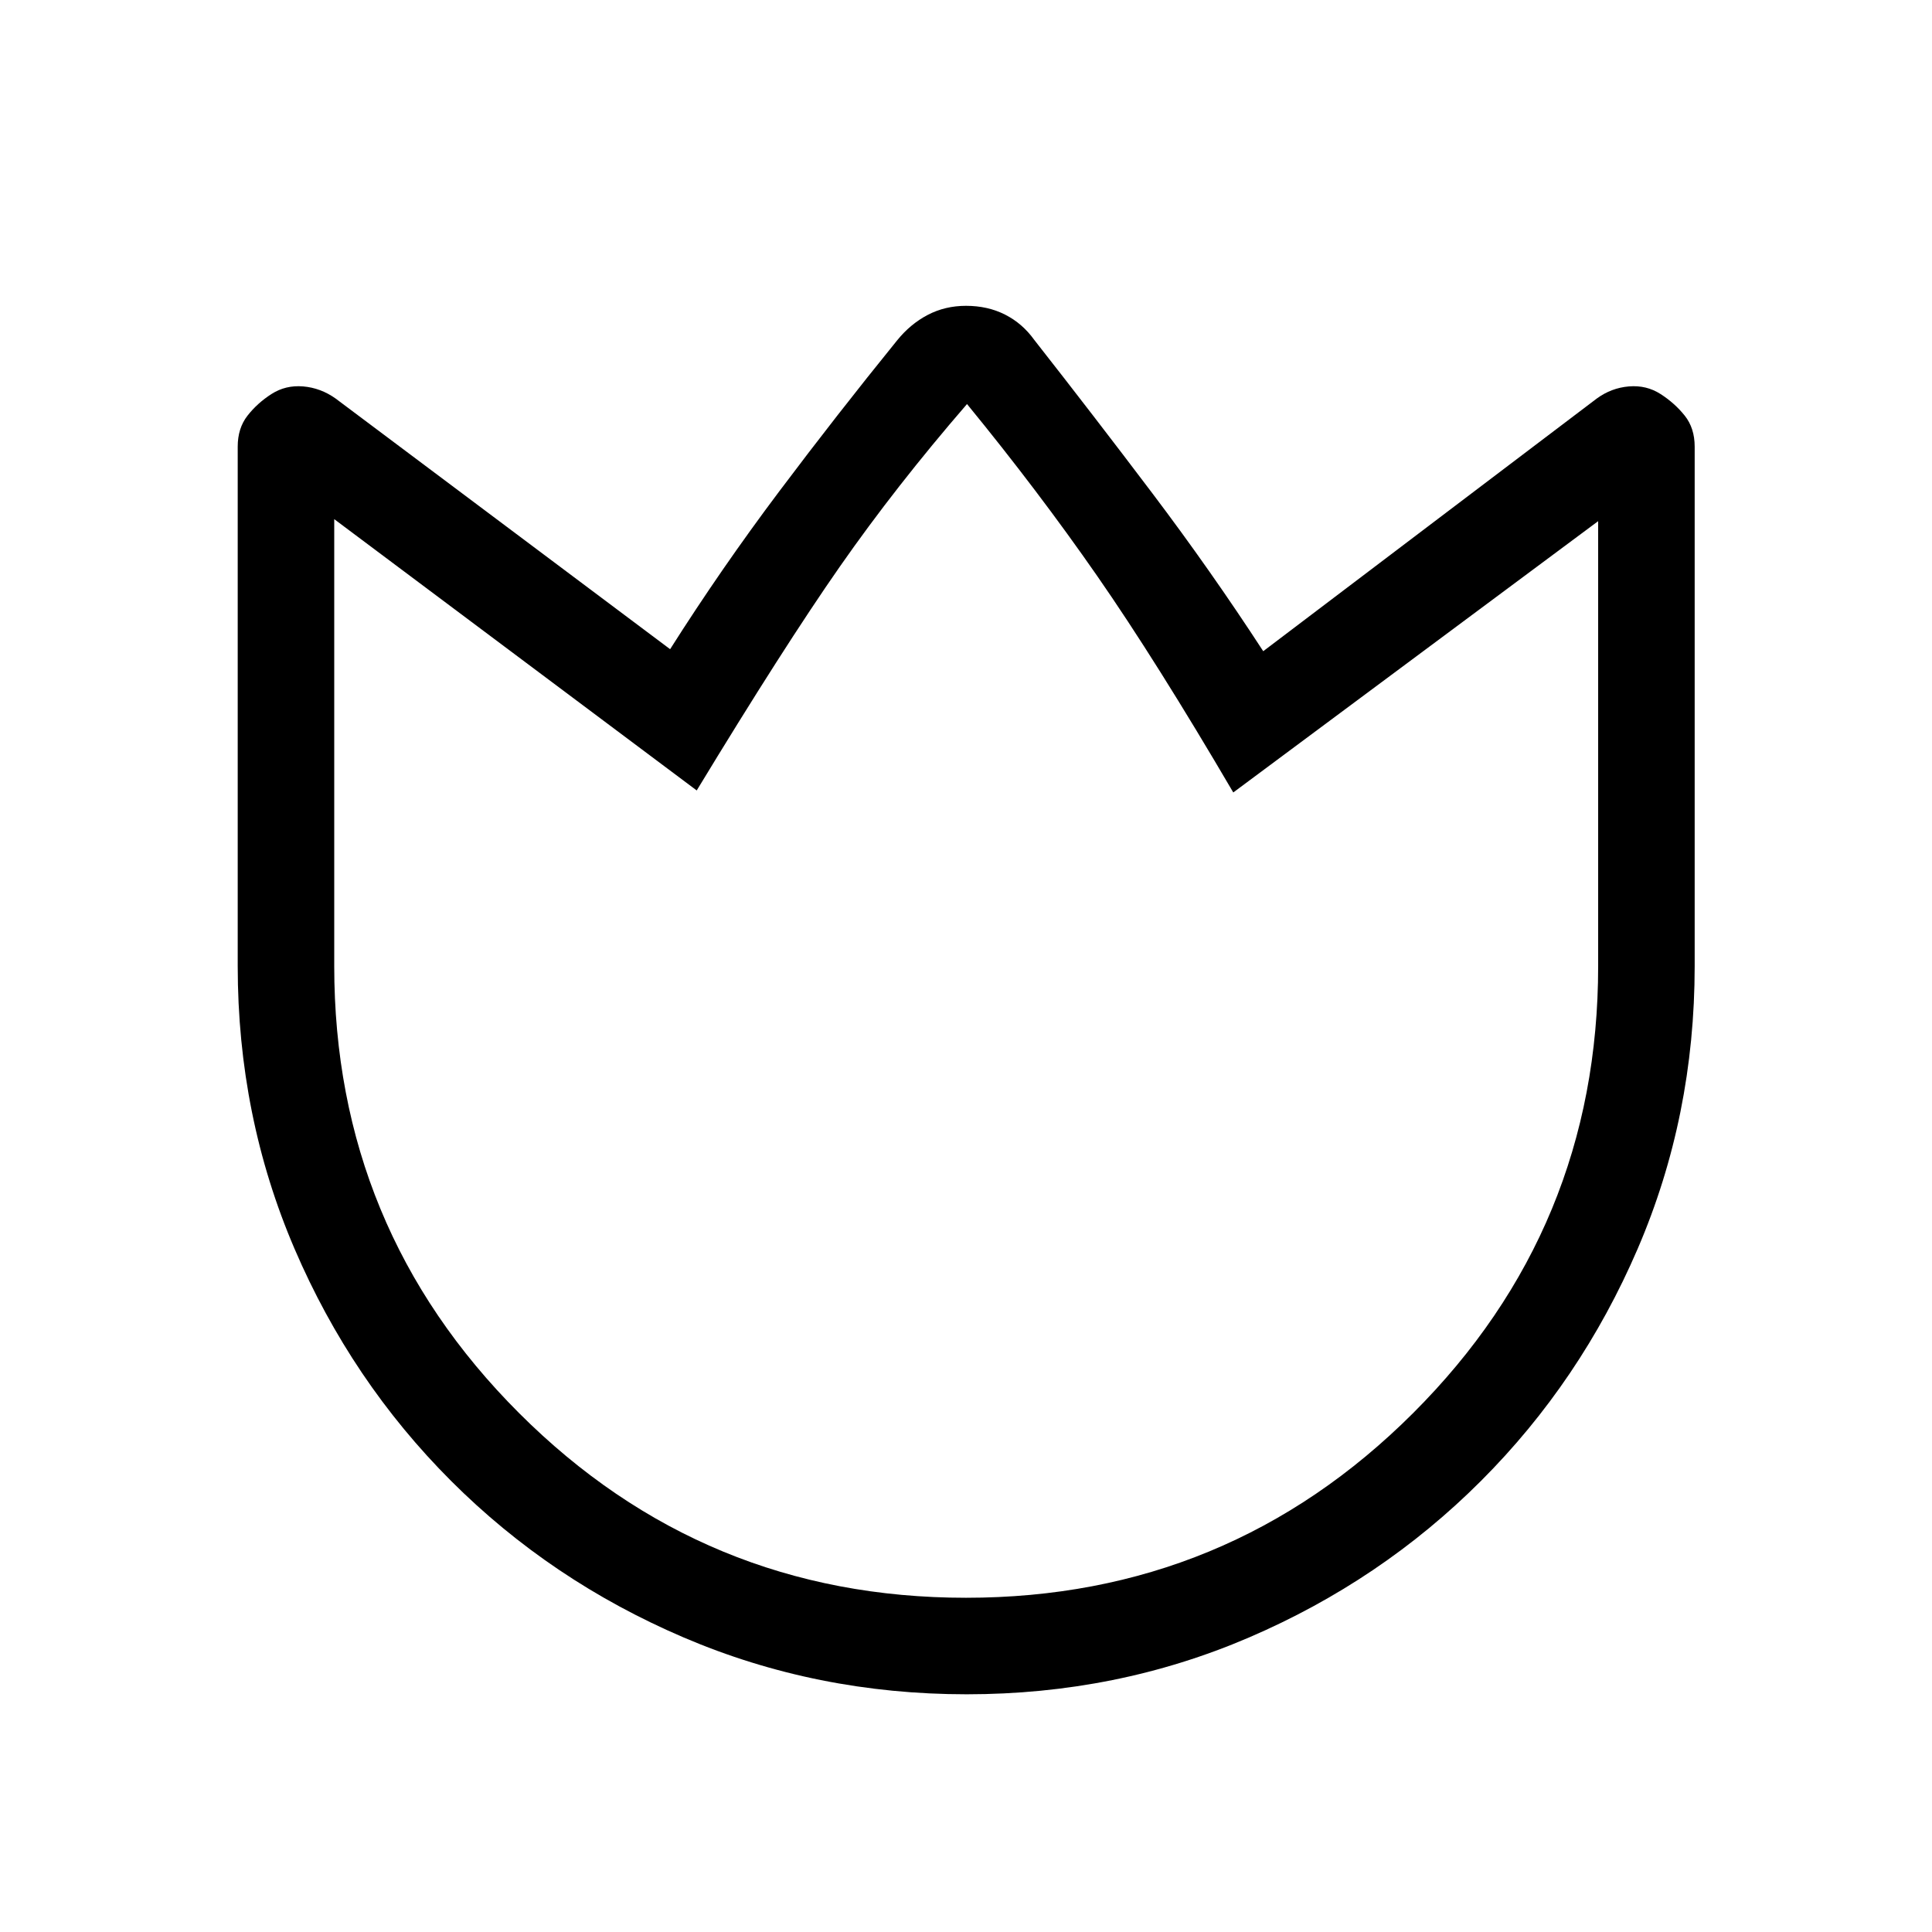 <svg xmlns="http://www.w3.org/2000/svg" height="20" viewBox="0 96 960 960" width="20"><path d="M513.884 264.848q29.654 37.807 58.663 76.193 29.009 38.385 55.145 78.538l165.769-125.576q7.214-5.257 15.914-5.994 8.701-.737 15.739 3.782t12 10.719q4.962 6.2 4.962 15.446V576q0 74.707-28.321 140.508-28.32 65.802-77.871 115.361-49.552 49.558-115.256 77.786-65.705 28.228-140.301 28.228-74.596 0-140.6-28.228-66.004-28.228-115.573-77.786-49.569-49.559-77.803-115.361Q118.117 650.707 118.117 576V317.927q0-9.155 4.865-15.386 4.866-6.231 11.904-10.75t15.739-3.782q8.7.737 16.107 5.994l166.246 124.576q25.456-40.153 54.162-78.346 28.707-38.193 58.553-75.001 6.633-8.232 15.274-12.75 8.641-4.519 19.033-4.519 10.807 0 19.42 4.372 8.612 4.373 14.464 12.513ZM480 889.923q130.308 0 222.212-91.808Q794.115 706.308 794.115 576V354.962L612.808 489.769q-38.193-65.192-67.596-107.538-29.404-42.346-64.712-85.462-35.308 40.808-63.212 80.808-27.903 40-71.096 111.192L166.077 353.962V576q0 130.308 91.808 222.115Q349.692 889.923 480 889.923Zm0-296.423Z"/></svg>